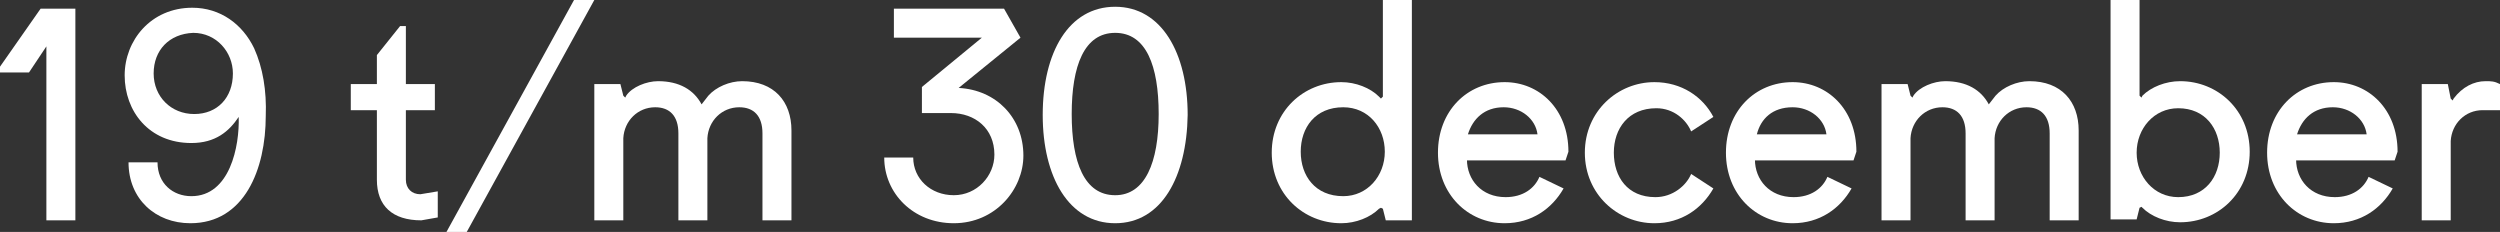 <?xml version="1.0" encoding="utf-8"?>
<!-- Generator: Adobe Illustrator 22.1.0, SVG Export Plug-In . SVG Version: 6.00 Build 0)  -->
<svg version="1.1" id="Laag_1" xmlns="http://www.w3.org/2000/svg" xmlns:xlink="http://www.w3.org/1999/xlink" x="0px" y="0px"
	 width="258.7px" height="24px" viewBox="0 0 258.7 24" style="enable-background:new 0 0 258.7 24;" xml:space="preserve">
<rect x="0" y="0" width="258.7" height="24" fill="#333333" stroke="none"/>
<style type="text/css">
	.st0{fill:#FFFFFF;}
</style>
<g>
	<path class="st0" d="M4.2,0.9h3.6v21.9h-3v-18L3,7.5H0V6.9L4.2,0.9z"/>
	<path class="st0" d="M19.7,23.1c-3.6,0-6.4-2.5-6.4-6.3h3c0,2.2,1.6,3.5,3.5,3.5c4,0,5-5.2,4.9-8.2c-1,1.5-2.4,2.7-4.9,2.7
		c-4.4,0-6.9-3.3-6.9-7c0-3.6,2.7-7,7-7c2.9,0,5.2,1.7,6.4,4.2c0.9,2,1.3,4.4,1.2,7C27.5,17.5,25.3,23.1,19.7,23.1z M15.9,7.6
		c0,2.4,1.8,4.2,4.2,4.2c2.4,0,4-1.7,4-4.2c0-2.2-1.7-4.2-4.1-4.2C17.5,3.5,15.9,5.2,15.9,7.6z"/>
	<path class="st0" d="M36.3,8.7H39v-3l2.4-3H42v6h3v2.7h-3v7.2c0,0.9,0.6,1.5,1.5,1.5l1.8-0.3v2.7l-1.7,0.3c-3,0-4.6-1.5-4.6-4.2
		v-7.2h-2.7V8.7z"/>
	<path class="st0" d="M48.3,24h-2.1L59.4,0h2.1L48.3,24z"/>
	<path class="st0" d="M73.3,9.9c0.8-0.9,2.2-1.5,3.5-1.5c3.3,0,5.1,2.1,5.1,5.1v9.3h-3v-9c0-1.8-0.9-2.7-2.4-2.7
		c-1.8,0-3.2,1.4-3.3,3.2v8.5h-3v-9c0-1.8-0.9-2.7-2.4-2.7c-1.8,0-3.2,1.4-3.3,3.2v8.5h-3V8.7h2.7l0.3,1.2l0.2,0.2l0.1-0.2
		c0.6-0.9,2.1-1.5,3.3-1.5c2.2,0,3.7,0.9,4.5,2.4L73.3,9.9z"/>
	<path class="st0" d="M105.6,3.9l-6.4,5.2c3.9,0.2,6.7,3.1,6.7,7c0,3.5-2.9,7-7.2,7c-4.2,0-7.2-3.1-7.2-6.8h3c0,2.2,1.8,3.9,4.2,3.9
		c2.4,0,4.2-2,4.2-4.2c0-2.7-2-4.3-4.5-4.3h-3V9l6.2-5.1h-9.1v-3h11.4L105.6,3.9z"/>
	<path class="st0" d="M115.4,23.1c-4.8,0-7.5-4.8-7.5-11.2c0-6.5,2.7-11.2,7.5-11.2c4.8,0,7.5,4.8,7.5,11.2
		C122.8,18.3,120.2,23.1,115.4,23.1z M115.4,20.2c3.1,0,4.5-3.4,4.5-8.4c0-5-1.3-8.4-4.5-8.4c-3.2,0-4.5,3.4-4.5,8.4
		C110.9,16.8,112.2,20.2,115.4,20.2z"/>
	<path class="st0" d="M146.1,22.8h-2.7l-0.3-1.2l-0.2-0.1l-0.2,0.1c-0.9,0.9-2.4,1.5-3.9,1.5c-3.9,0-7.2-3-7.2-7.3s3.3-7.3,7.2-7.3
		c1.5,0,3,0.6,3.9,1.5l0.2,0.2l0.2-0.2V0h3V22.8z M139,11.1c-2.9,0-4.4,2.1-4.4,4.6s1.5,4.6,4.4,4.6c2.5,0,4.3-2.1,4.3-4.6
		S141.6,11.1,139,11.1z"/>
	<path class="st0" d="M151.8,16.5c0,2.1,1.5,3.9,4,3.9c1.8,0,3-0.9,3.5-2.1l2.5,1.2c-1.2,2.1-3.3,3.6-6.1,3.6c-3.8,0-6.9-3-6.9-7.3
		s3-7.3,6.9-7.3c3.6,0,6.6,2.8,6.6,7.2l-0.3,0.9H151.8z M151.9,13.9h7.2c-0.2-1.6-1.7-2.8-3.5-2.8C153.6,11.1,152.4,12.3,151.9,13.9
		z"/>
	<path class="st0" d="M171.3,20.4c1.8,0,3.2-1.2,3.7-2.4l2.3,1.5c-1.2,2.1-3.3,3.6-6.1,3.6c-3.8,0-7.2-3-7.2-7.3s3.4-7.3,7.2-7.3
		c2.8,0,5,1.5,6.1,3.6l-2.3,1.5c-0.5-1.2-1.8-2.4-3.6-2.4c-2.9,0-4.4,2.1-4.4,4.6S168.4,20.4,171.3,20.4z"/>
	<path class="st0" d="M181.6,16.5c0,2.1,1.5,3.9,4,3.9c1.8,0,3-0.9,3.5-2.1l2.5,1.2c-1.2,2.1-3.3,3.6-6.1,3.6c-3.8,0-6.9-3-6.9-7.3
		s3-7.3,6.9-7.3c3.6,0,6.6,2.8,6.6,7.2l-0.3,0.9H181.6z M181.8,13.9h7.2c-0.2-1.6-1.7-2.8-3.5-2.8C183.4,11.1,182.2,12.3,181.8,13.9
		z"/>
	<path class="st0" d="M206.5,9.9c0.8-0.9,2.2-1.5,3.5-1.5c3.3,0,5.1,2.1,5.1,5.1v9.3h-3v-9c0-1.8-0.9-2.7-2.4-2.7
		c-1.8,0-3.2,1.4-3.3,3.2v8.5h-3v-9c0-1.8-0.9-2.7-2.4-2.7c-1.8,0-3.2,1.4-3.3,3.2v8.5h-3V8.7h2.7l0.3,1.2l0.2,0.2l0.1-0.2
		c0.6-0.9,2.1-1.5,3.3-1.5c2.2,0,3.7,0.9,4.5,2.4L206.5,9.9z"/>
	<path class="st0" d="M218.4,0h3v9.9l0.2,0.2l0.1-0.2c0.9-0.9,2.4-1.5,3.9-1.5c3.9,0,7.2,3,7.2,7.3s-3.3,7.3-7.2,7.3
		c-1.5,0-3-0.6-3.9-1.5l-0.1-0.1l-0.2,0.1l-0.3,1.2h-2.7V0z M225.4,20.4c2.8,0,4.3-2.1,4.3-4.6s-1.5-4.6-4.3-4.6
		c-2.5,0-4.3,2.1-4.3,4.6S222.9,20.4,225.4,20.4z"/>
	<path class="st0" d="M237.6,16.5c0,2.1,1.5,3.9,4,3.9c1.8,0,3-0.9,3.5-2.1l2.5,1.2c-1.2,2.1-3.3,3.6-6.1,3.6c-3.8,0-6.9-3-6.9-7.3
		s3-7.3,6.9-7.3c3.6,0,6.6,2.8,6.6,7.2l-0.3,0.9H237.6z M237.7,13.9h7.2c-0.2-1.6-1.7-2.8-3.5-2.8C239.4,11.1,238.2,12.3,237.7,13.9
		z"/>
	<path class="st0" d="M250.6,8.7h2.7l0.3,1.5l0.2,0.2l0.1-0.2c0.9-1.2,2.1-1.8,3.3-1.8c0.6,0,0.9,0,1.5,0.3v2.7h-1.8
		c-1.8,0-3.2,1.4-3.3,3.2v8.2h-3V8.7z"/>
</g>
</svg>
